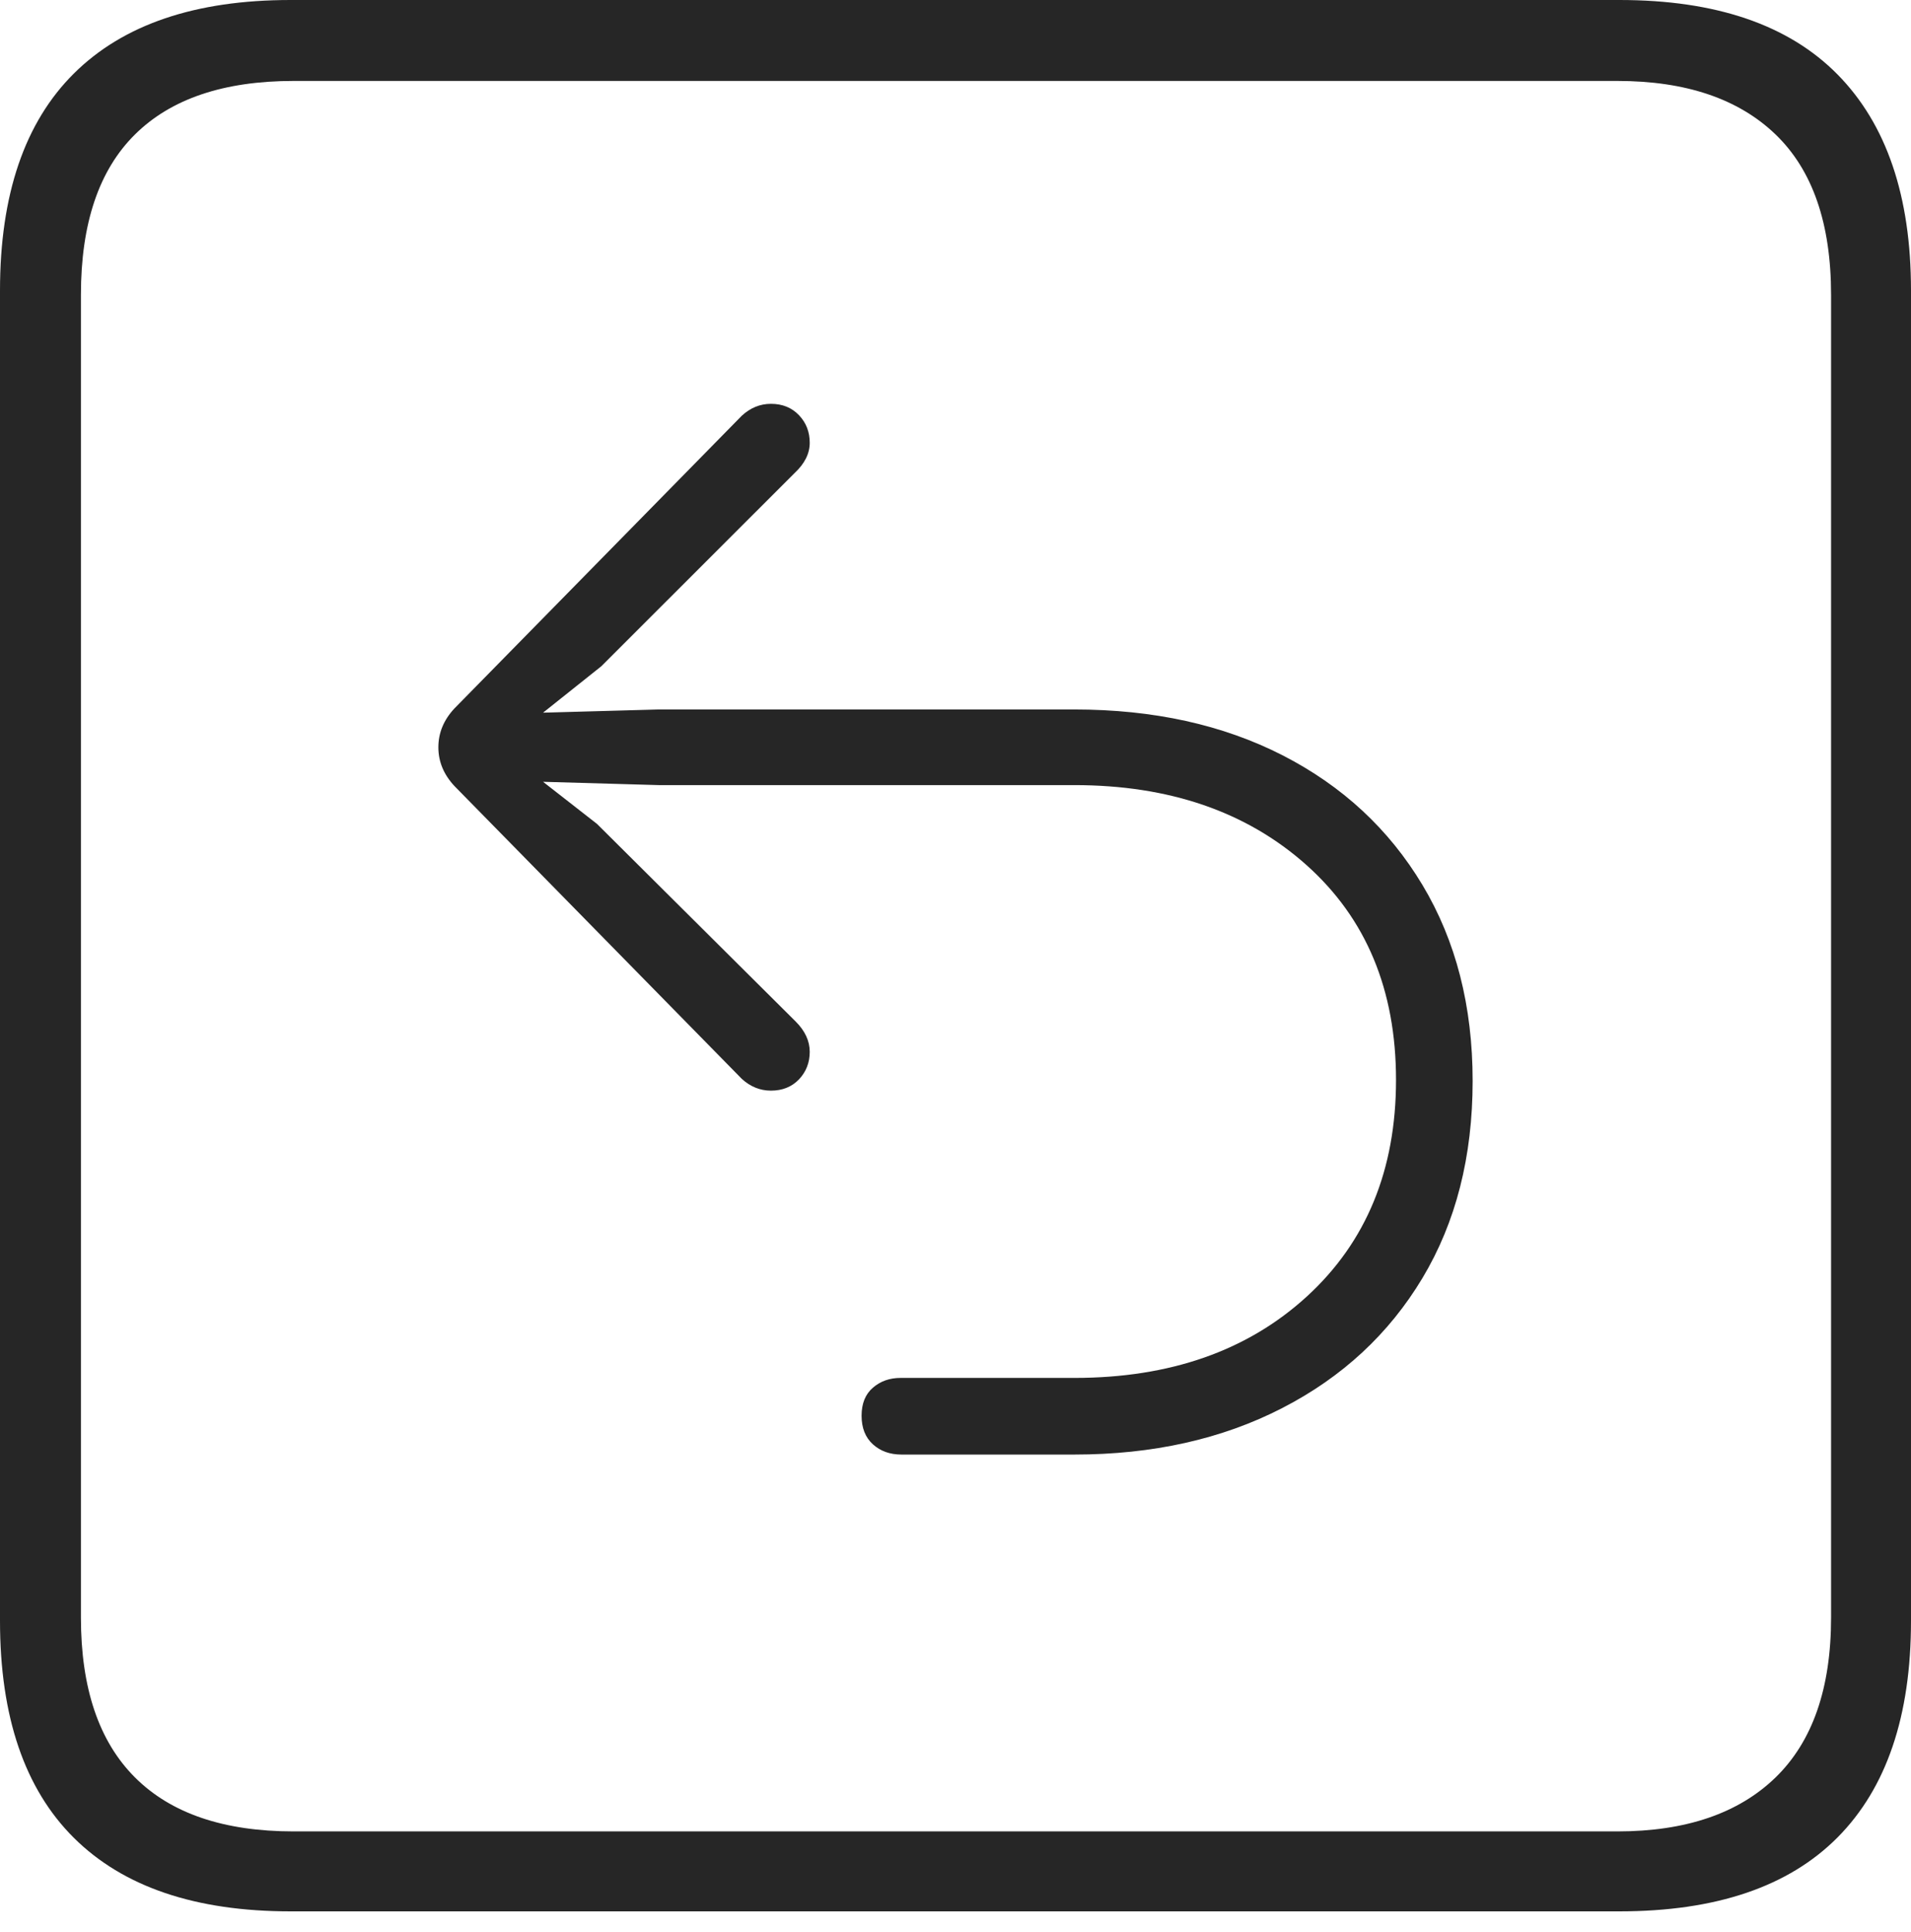 <?xml version="1.0" encoding="UTF-8"?>
<!--Generator: Apple Native CoreSVG 175-->
<!DOCTYPE svg
PUBLIC "-//W3C//DTD SVG 1.1//EN"
       "http://www.w3.org/Graphics/SVG/1.1/DTD/svg11.dtd">
<svg version="1.1" xmlns="http://www.w3.org/2000/svg" xmlns:xlink="http://www.w3.org/1999/xlink" width="17.285" height="17.471">
 <g>
  <rect height="17.471" opacity="0" width="17.285" x="0" y="0"/>
  <path d="M2.627 17.285L14.648 17.285Q15.957 17.285 16.621 16.616Q17.285 15.947 17.285 14.658L17.285 2.627Q17.285 1.348 16.621 0.674Q15.957 0 14.648 0L2.627 0Q1.338 0 0.669 0.664Q0 1.328 0 2.627L0 14.658Q0 15.957 0.669 16.621Q1.338 17.285 2.627 17.285ZM2.656 16.562Q1.709 16.562 1.221 16.074Q0.732 15.586 0.732 14.629L0.732 2.666Q0.732 1.699 1.221 1.216Q1.709 0.732 2.656 0.732L14.629 0.732Q15.557 0.732 16.06 1.216Q16.562 1.699 16.562 2.666L16.562 14.629Q16.562 15.586 16.06 16.074Q15.557 16.562 14.629 16.562ZM13.32 9.775Q13.32 8.76 12.866 8.003Q12.412 7.246 11.602 6.831Q10.791 6.416 9.717 6.416L5.957 6.416L4.912 6.445L5.439 6.025L7.188 4.277Q7.324 4.15 7.324 4.004Q7.324 3.857 7.227 3.755Q7.129 3.652 6.973 3.652Q6.826 3.652 6.709 3.76L4.111 6.406Q3.965 6.562 3.965 6.758Q3.965 6.953 4.111 7.109L6.709 9.756Q6.826 9.863 6.973 9.863Q7.129 9.863 7.227 9.761Q7.324 9.658 7.324 9.512Q7.324 9.365 7.197 9.238L5.4 7.451L4.912 7.07L5.957 7.1L9.717 7.1Q11.006 7.1 11.816 7.822Q12.627 8.545 12.627 9.766Q12.627 10.986 11.821 11.724Q11.016 12.461 9.717 12.461Q9.58 12.461 9.209 12.461Q8.838 12.461 8.506 12.461Q8.174 12.461 8.145 12.461Q7.998 12.461 7.896 12.549Q7.793 12.637 7.793 12.803Q7.793 12.969 7.896 13.062Q7.998 13.154 8.154 13.154Q8.174 13.154 8.511 13.154Q8.848 13.154 9.214 13.154Q9.58 13.154 9.717 13.154Q10.781 13.154 11.597 12.734Q12.412 12.315 12.866 11.558Q13.32 10.801 13.32 9.775Z" fill="rgba(0,0,0,0.85)"/>
 </g>
</svg>

